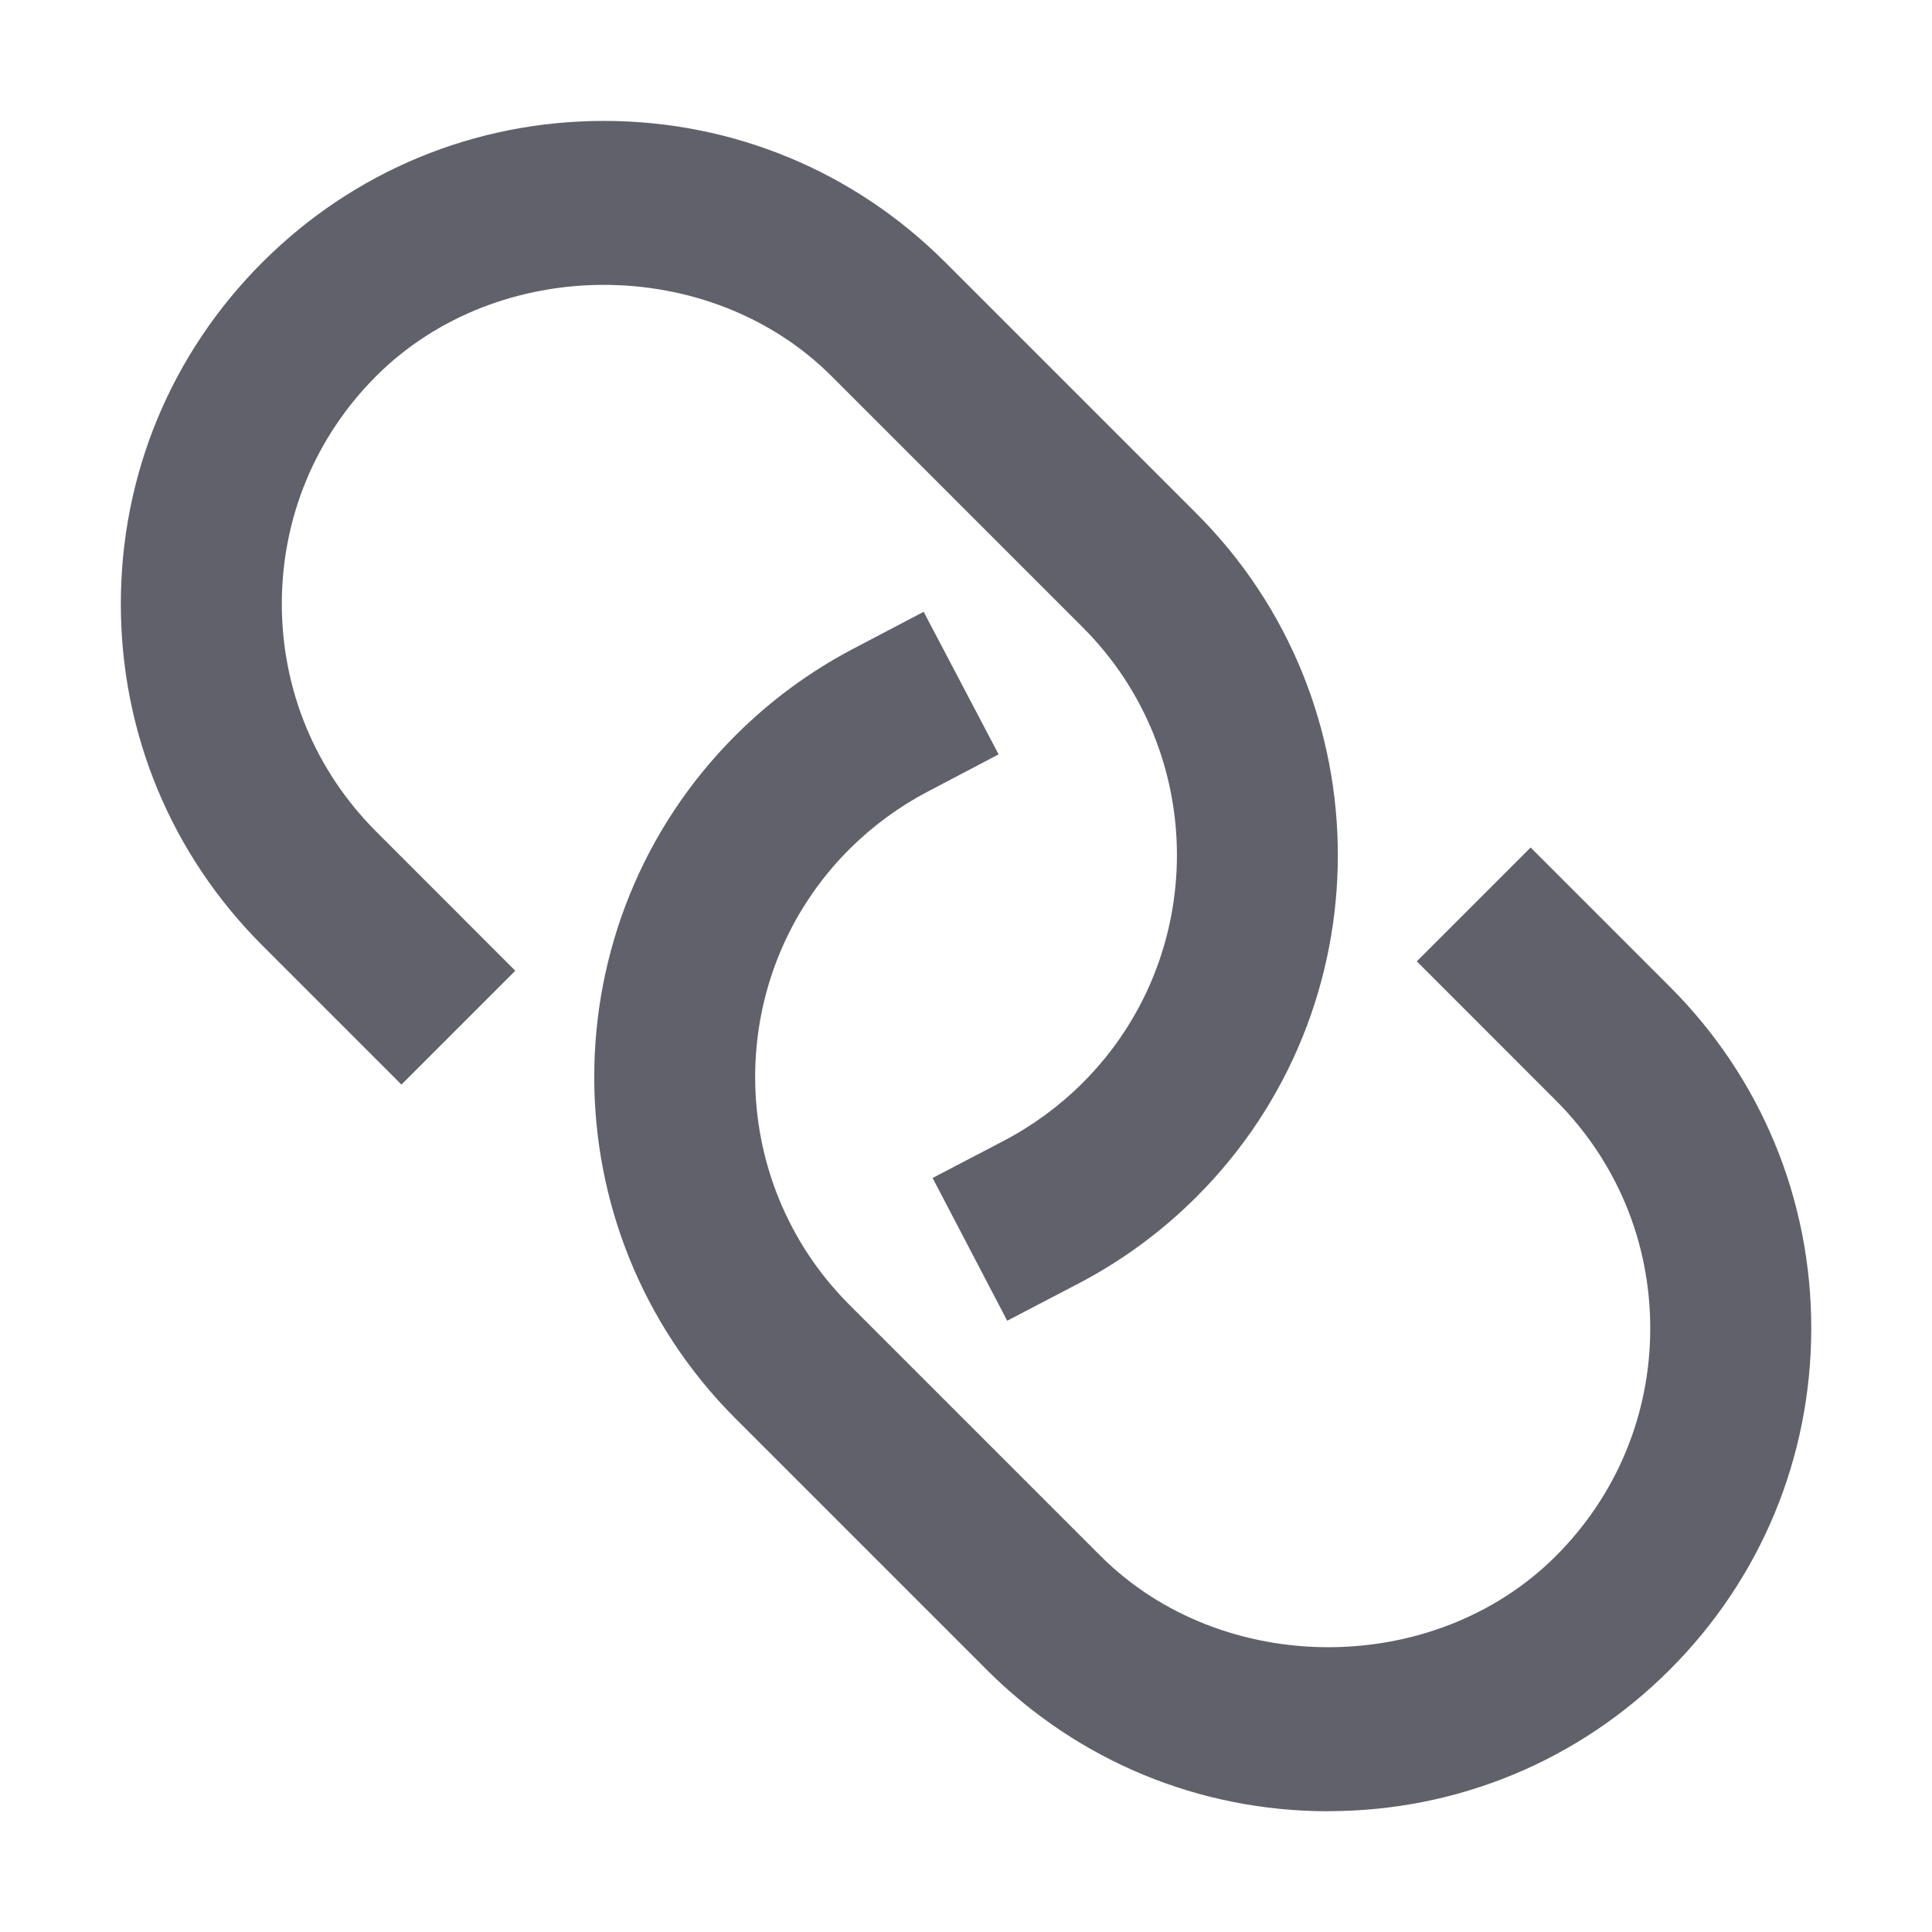 <svg xmlns="http://www.w3.org/2000/svg" height="24" width="24" viewBox="0 0 24 24"><path d="m16.5,22.5c-1.603,0-3.109-.624-4.242-1.757l-3.122-3.122c-2.339-2.339-2.339-6.146,0-8.485.43-.429.918-.79,1.452-1.071l.886-.465.931,1.771-.885.465c-.356.187-.683.428-.97.714-1.559,1.56-1.559,4.097,0,5.657l3.122,3.122c1.512,1.511,4.145,1.511,5.656,0,.756-.756,1.172-1.76,1.172-2.829s-.416-2.073-1.172-2.829l-1.728-1.729,1.414-1.414,1.728,1.728c1.134,1.133,1.758,2.64,1.758,4.243s-.624,3.109-1.758,4.243c-1.133,1.133-2.64,1.757-4.242,1.757Z" fill="#61616b" stroke-width="0" data-color="color-2"></path><path d="m12.511,16.405l-.926-1.772.887-.463c.358-.188.688-.43.979-.72,1.559-1.559,1.559-4.097,0-5.656l-3.122-3.122c-1.512-1.511-4.145-1.511-5.656,0-.756.756-1.172,1.76-1.172,2.829s.416,2.073,1.172,2.829l1.728,1.729-1.414,1.414-1.728-1.728c-1.134-1.133-1.758-2.64-1.758-4.243s.624-3.109,1.758-4.243c1.133-1.133,2.64-1.757,4.242-1.757s3.109.624,4.242,1.757l3.122,3.122c2.339,2.339,2.339,6.146,0,8.485-.435.435-.929.797-1.467,1.078l-.887.463Z" stroke-width="0" fill="#61616b"></path></svg>